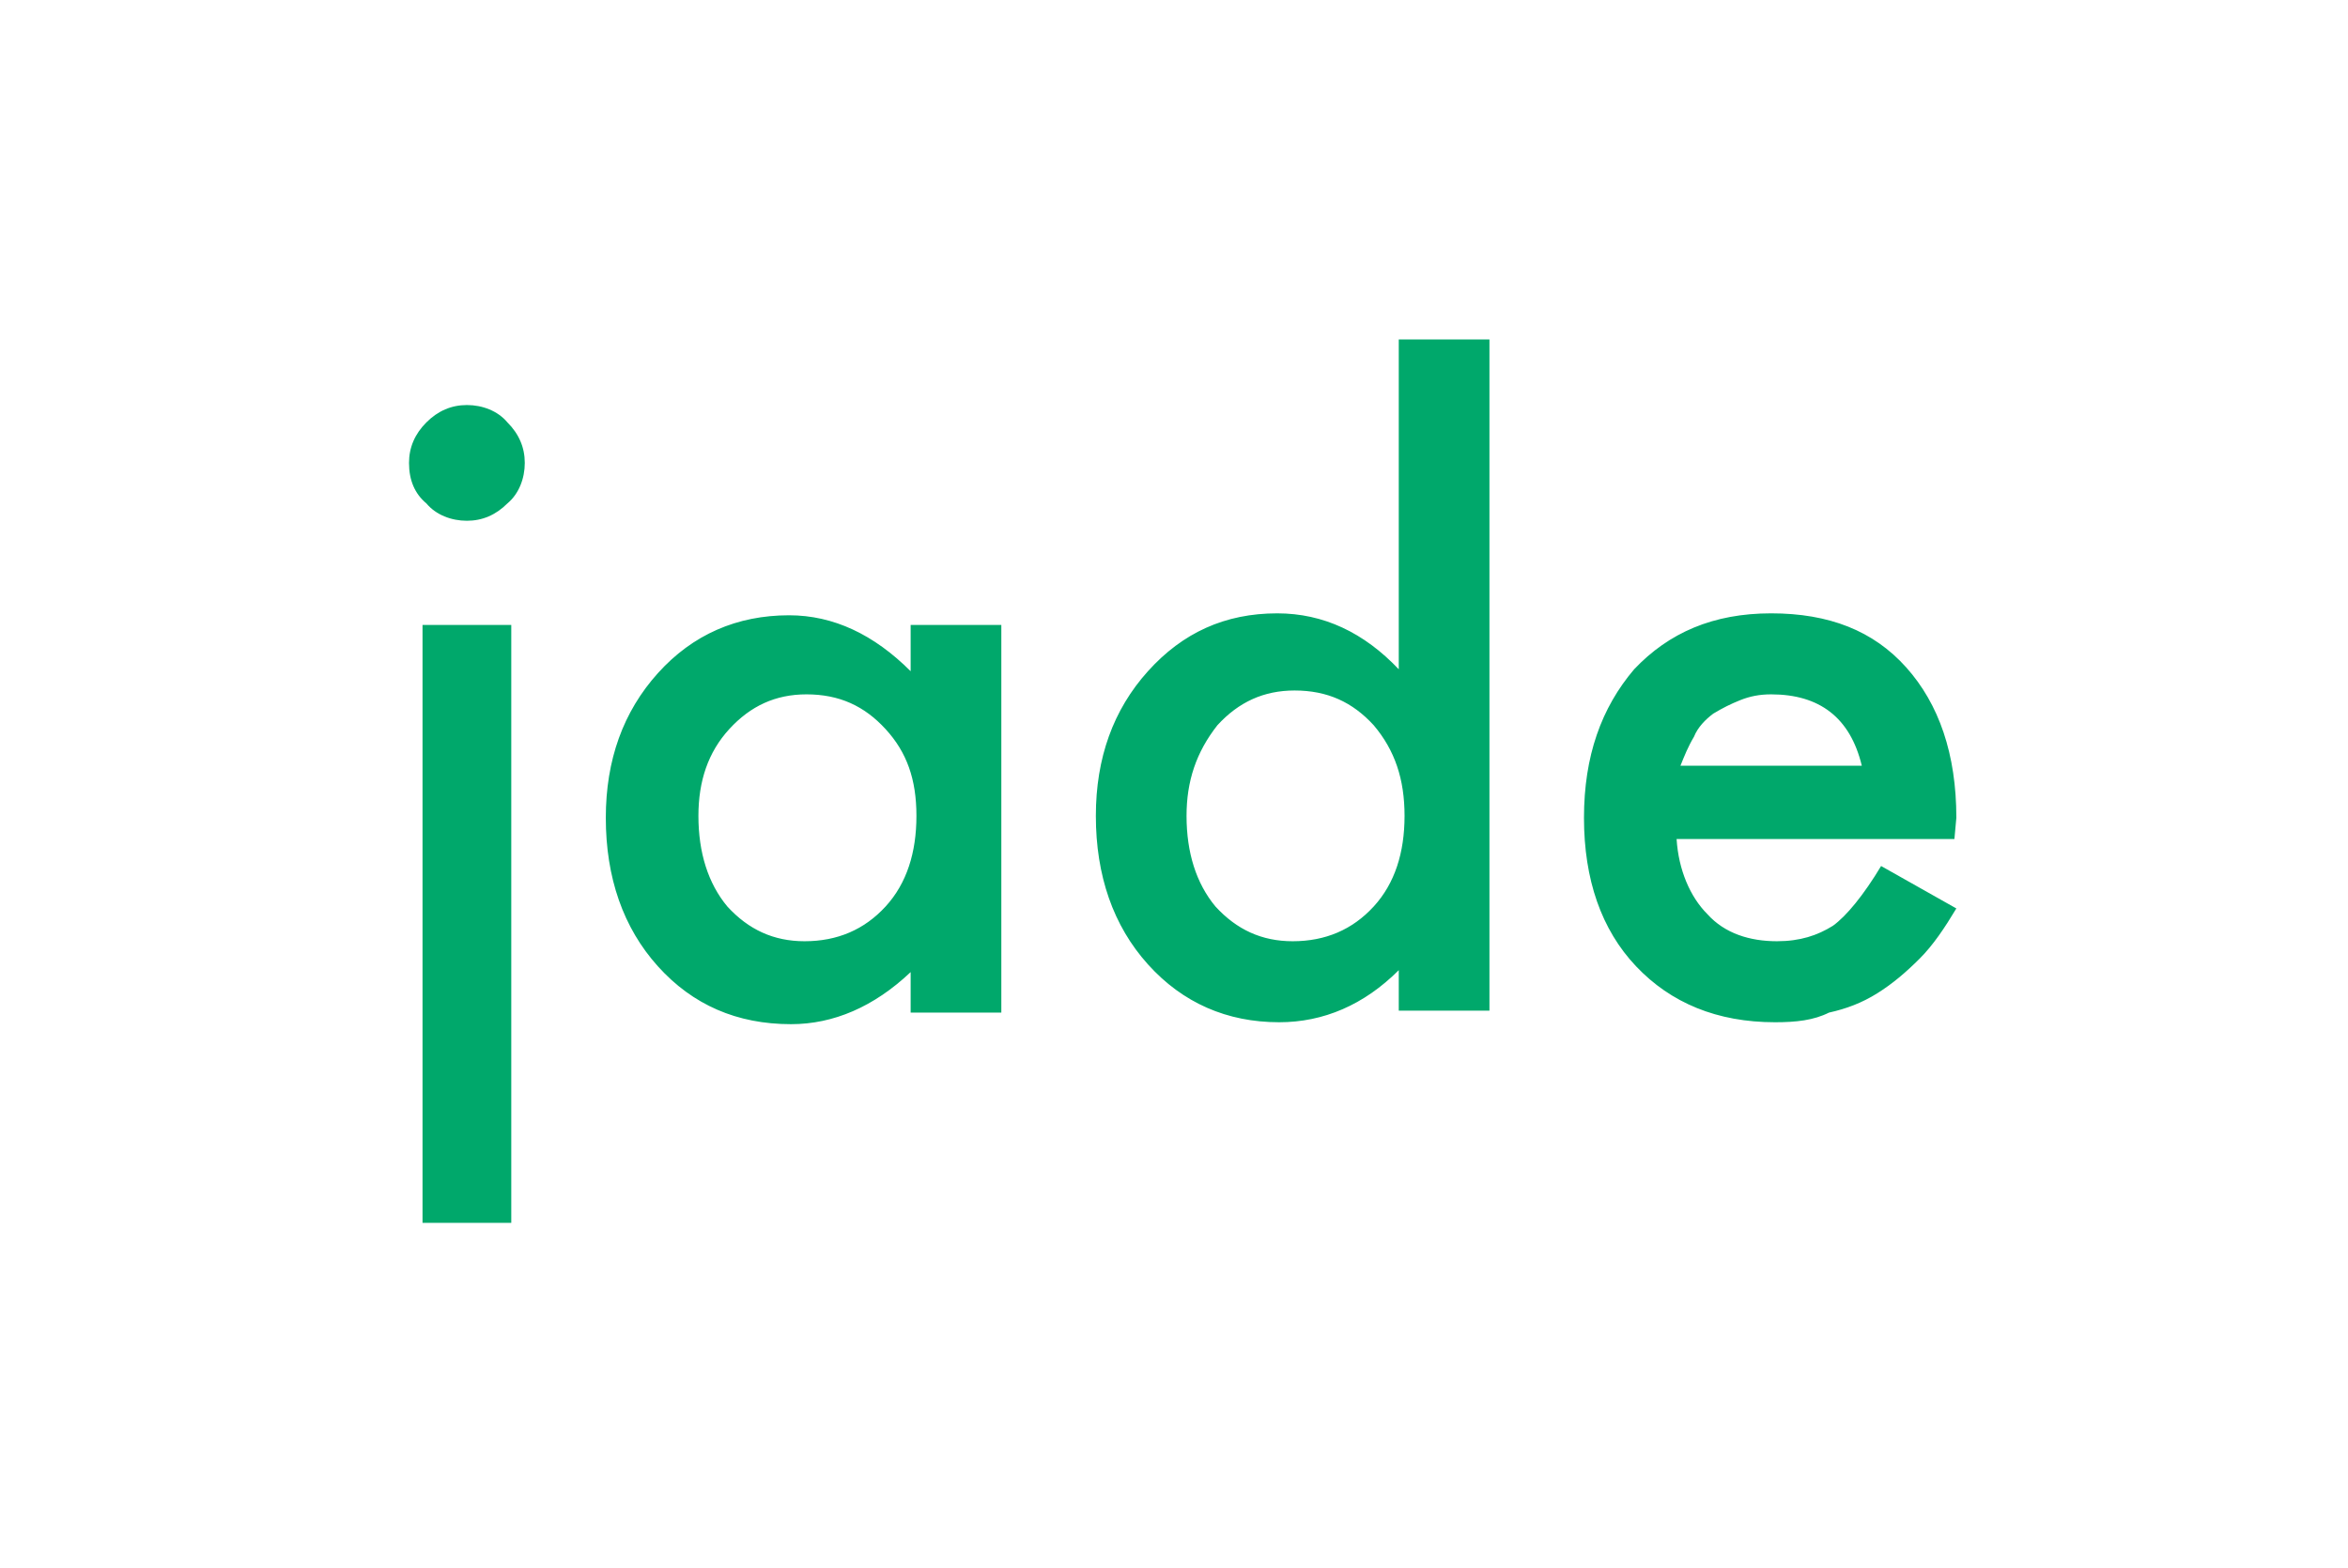 <?xml version="1.0" encoding="utf-8"?>
<svg version="1.1" id="logo-jade-color-padded" xmlns="http://www.w3.org/2000/svg" viewBox="0 0 121.7 81.3">
  <path fill="#00A86B" d="M21.2 24c0-0.8 0.3-1.5 0.9-2.1 0.6-0.6 1.3-0.9 2.1-0.9 0.8 0 1.6 0.3 2.1 0.9 0.6 0.6 0.9 1.3 0.9 2.1 0 0.8-0.3 1.6-0.9 2.1 -0.6 0.6-1.3
    0.9-2.1 0.9 -0.8 0-1.6-0.3-2.1-0.9C21.5 25.6 21.2 24.9 21.2 24zM26.5 32.4v31h-4.6v-31H26.5zM47.2 32.4h4.7v20.1h-4.7v-2.1c-1.9 1.8-4 2.7-6.2 2.7
    -2.8 0-5.1-1-6.9-3 -1.8-2-2.7-4.6-2.7-7.7 0-3 0.9-5.5 2.7-7.5s4.1-3 6.8-3c2.3 0 4.4 1 6.3 2.9V32.4zM36.2 42.3c0 1.9 0.5 3.5 1.5 4.7 1.1 1.2 2.4
    1.8 4 1.8 1.7 0 3.1-0.6 4.2-1.8 1.1-1.2 1.6-2.8 1.6-4.7S47 39 45.9 37.8c-1.1-1.2-2.4-1.8-4.1-1.8 -1.6 0-2.9 0.6-4 1.8C36.7 39 36.2 40.5 36.2
    42.3zM72.5 17.6h4.7v34.8h-4.7v-2.1c-1.8 1.8-3.9 2.7-6.2 2.7 -2.7 0-5-1-6.8-3 -1.8-2-2.7-4.6-2.7-7.7 0-3 0.9-5.5 2.7-7.5 1.8-2 4-3 6.7-3 2.4 0
    4.5 1 6.3 2.9V17.6zM61.5 42.3c0 1.9 0.5 3.5 1.5 4.7 1.1 1.2 2.4 1.8 4 1.8 1.7 0 3.1-0.6 4.2-1.8 1.1-1.2 1.6-2.8
    1.6-4.7s-0.5-3.4-1.6-4.7c-1.1-1.2-2.4-1.8-4.1-1.8 -1.6 0-2.9 0.6-4 1.8C62 39 61.5 40.5 61.5 42.3zM101.3 43.5H86.9c0.1 1.6 0.7 3 1.6 3.9 0.9 1
    2.2 1.4 3.6 1.4 1.2 0 2.1-0.3 2.9-0.8 0.7-0.5 1.6-1.6 2.5-3.1l3.9 2.2c-0.6 1-1.2 1.9-1.9 2.6 -0.7 0.7-1.4 1.3-2.2 1.8 -0.8 0.5-1.6 0.8-2.5 1C94
    52.9 93.1 53 92 53c-3 0-5.4-1-7.2-2.9 -1.8-1.9-2.7-4.5-2.7-7.7 0-3.2 0.9-5.7 2.6-7.7 1.8-1.9 4.1-2.9 7.1-2.9 3 0 5.3 0.9 7 2.8 1.7 1.9 2.6 4.5
    2.6 7.8L101.3 43.5zM96.5 39.7c-0.6-2.5-2.2-3.7-4.7-3.7 -0.6 0-1.1 0.1-1.6 0.3 -0.5 0.2-0.9 0.4-1.4 0.7 -0.4 0.3-0.8 0.7-1 1.2 -0.3 0.5-0.5 1-0.7
    1.5H96.5z"/>
</svg>
